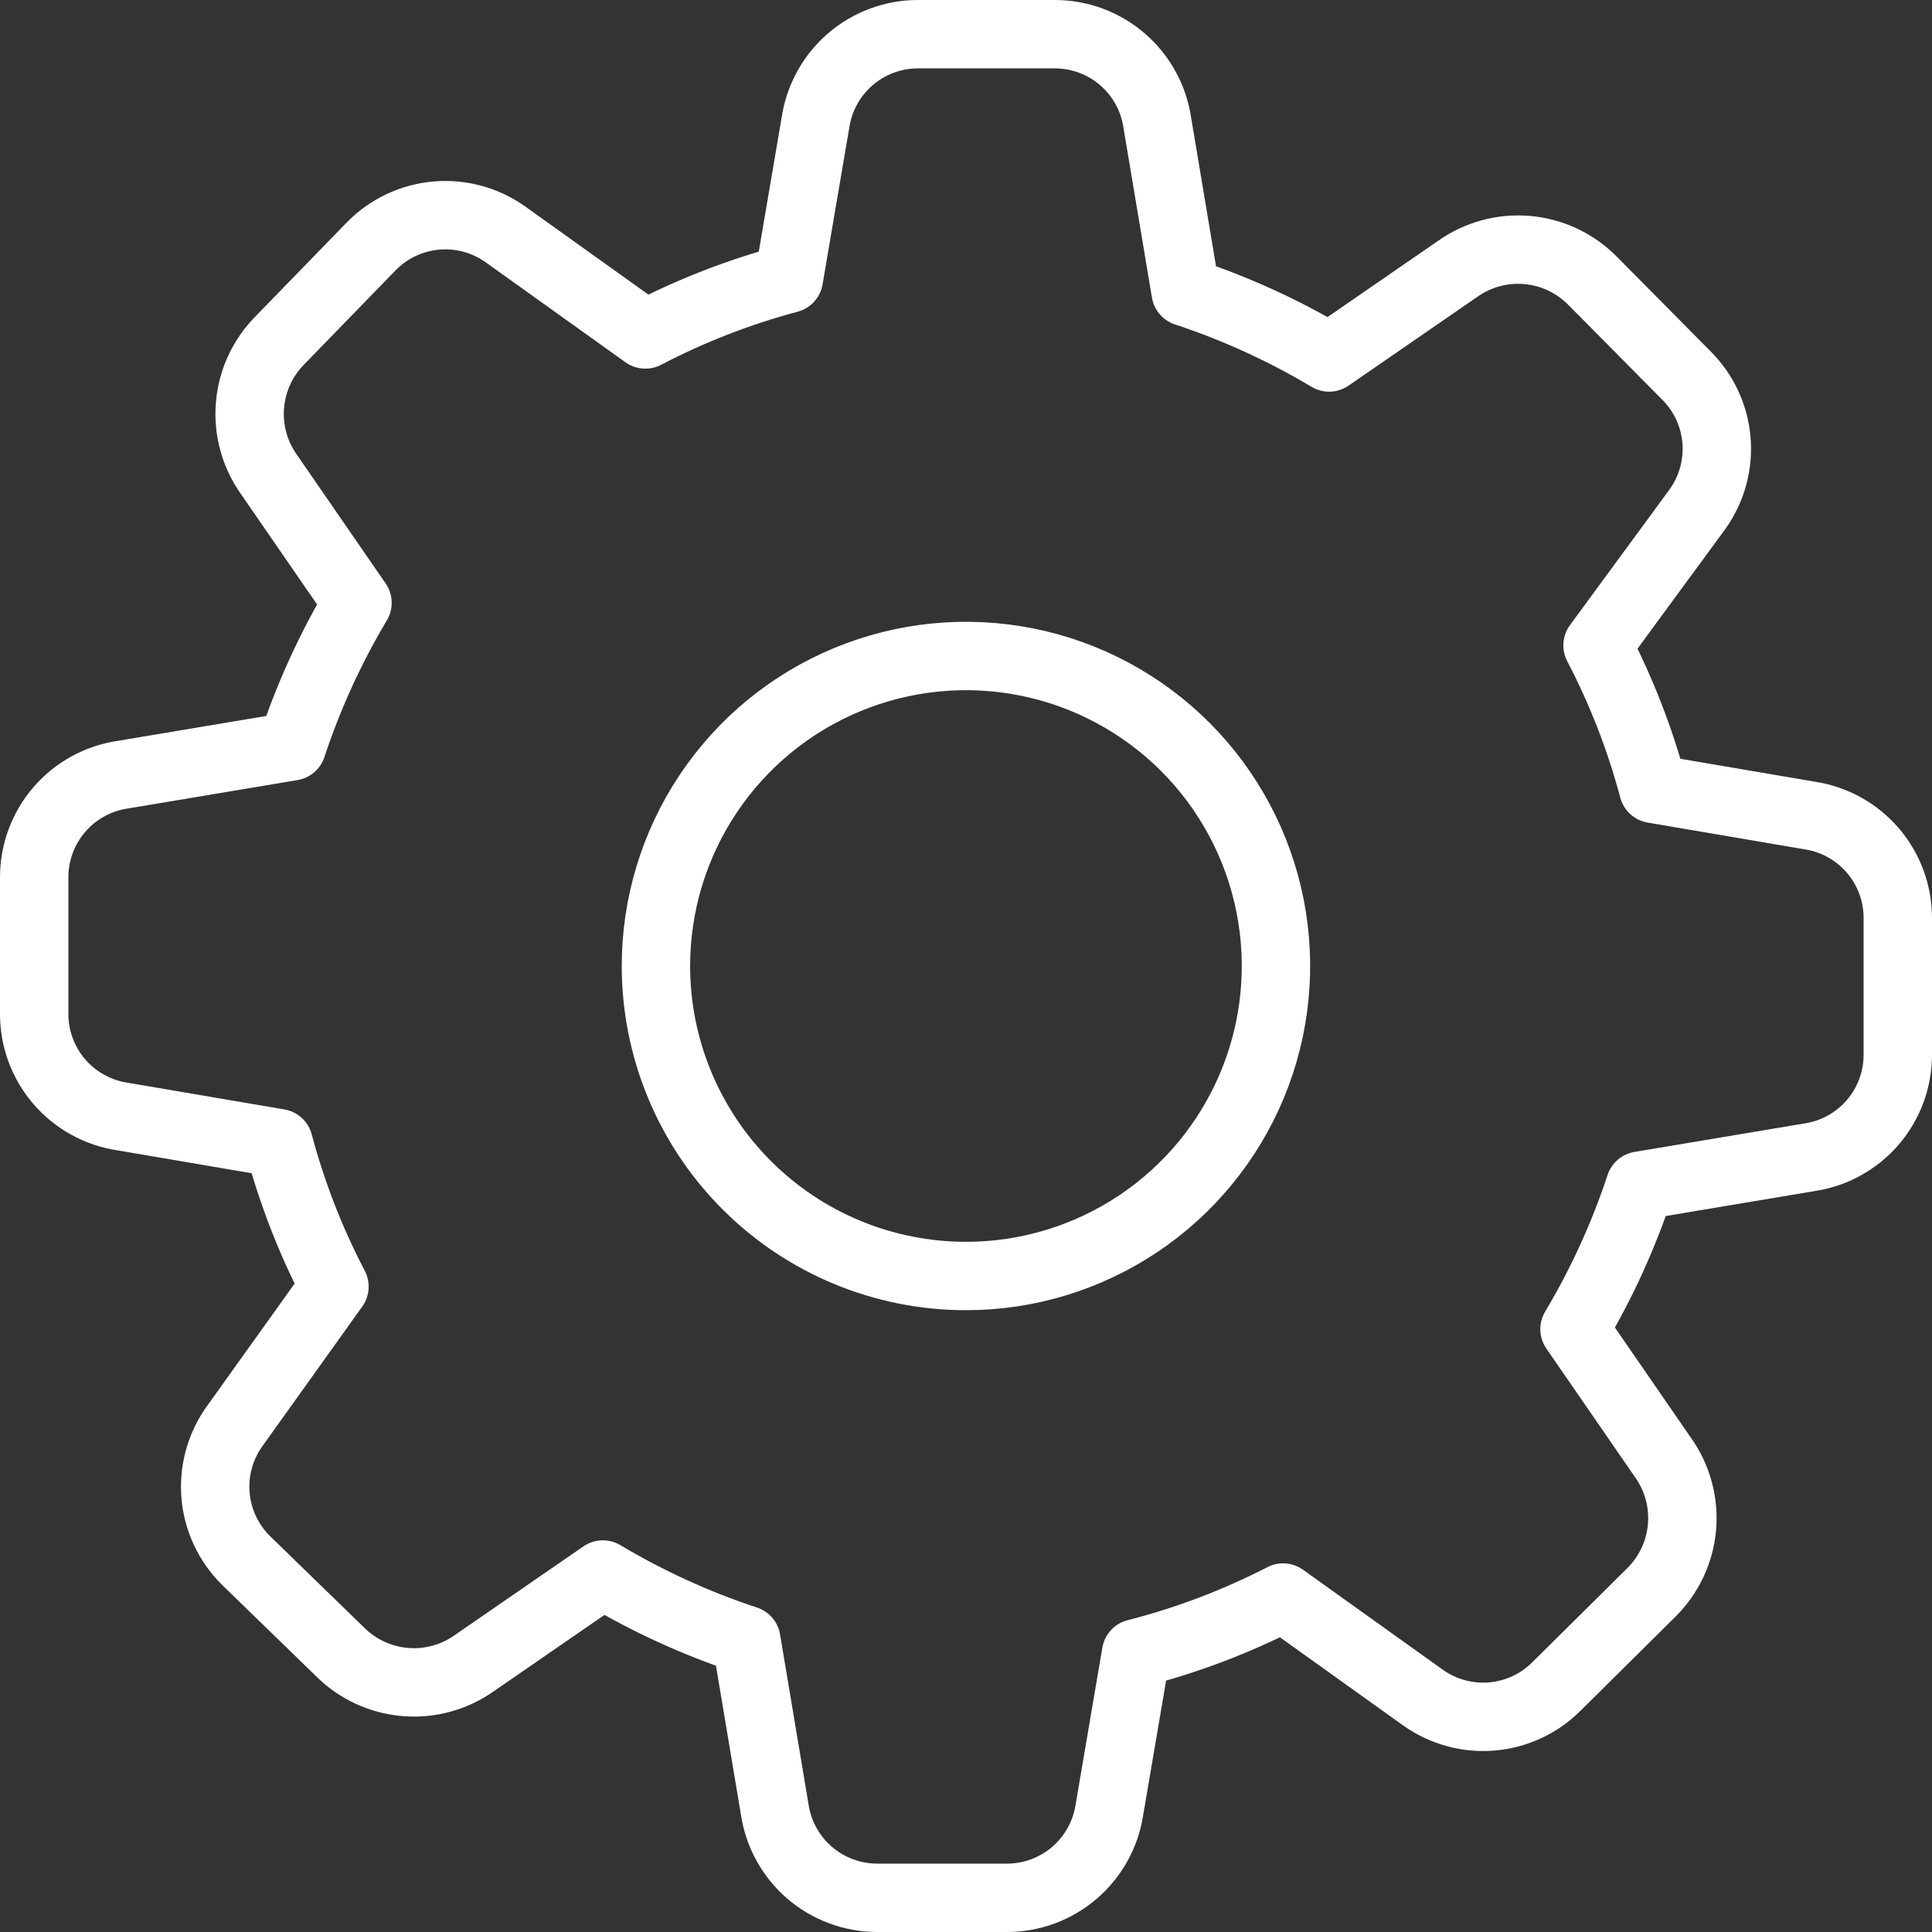 <svg width="113" height="113" viewBox="0 0 113 113" fill="none" >
<rect x="0" y="0" width="113" height="113" fill="#333333" stroke="none"/>
<path d="M38.365 56.5C38.365 52.914 39.429 49.408 41.421 46.426C43.413 43.444 46.245 41.12 49.559 39.748C52.872 38.376 56.517 38.017 60.035 38.716C63.552 39.416 66.783 41.143 69.319 43.678C71.855 46.214 73.582 49.445 74.281 52.962C74.981 56.48 74.622 60.126 73.249 63.439C71.877 66.752 69.553 69.584 66.571 71.576C63.589 73.569 60.084 74.632 56.497 74.632C51.688 74.632 47.076 72.722 43.676 69.321C40.276 65.921 38.365 61.309 38.365 56.5Z" stroke="white" stroke-width="4" stroke-linejoin="round"/>
<path d="M93.438 37.746C94.831 40.415 95.926 43.23 96.701 46.139V46.139L105.819 47.693C107.261 47.905 108.578 48.629 109.53 49.732C110.481 50.836 111.003 52.245 111 53.703V61.681C111.003 63.138 110.481 64.547 109.53 65.651C108.578 66.754 107.261 67.478 105.819 67.69L95.924 69.348C94.957 72.277 93.671 75.091 92.091 77.74V77.74L97.271 85.252C98.109 86.432 98.502 87.871 98.378 89.313C98.255 90.755 97.624 92.106 96.598 93.127L91.055 98.618C90.043 99.641 88.7 100.27 87.267 100.393C85.834 100.516 84.404 100.126 83.232 99.292L75.047 93.438C72.312 94.845 69.427 95.94 66.447 96.701L64.893 105.819C64.681 107.261 63.957 108.578 62.853 109.53C61.75 110.481 60.34 111.003 58.883 111H51.319C49.862 111.003 48.453 110.481 47.349 109.53C46.246 108.578 45.522 107.261 45.31 105.819L43.652 95.924C40.723 94.957 37.909 93.671 35.26 92.091V92.091L27.748 97.271C26.568 98.109 25.129 98.502 23.687 98.378C22.245 98.255 20.894 97.624 19.873 96.598L14.382 91.262C13.36 90.25 12.73 88.907 12.607 87.474C12.484 86.041 12.874 84.611 13.708 83.439L19.562 75.254C18.169 72.585 17.074 69.77 16.299 66.861V66.861L7.181 65.307C5.739 65.095 4.422 64.371 3.47 63.268C2.519 62.164 1.997 60.755 2 59.297V51.319C1.997 49.862 2.519 48.453 3.47 47.349C4.422 46.246 5.739 45.522 7.181 45.31L17.076 43.652C18.043 40.723 19.329 37.909 20.909 35.26V35.26L15.729 27.748C14.891 26.568 14.498 25.129 14.622 23.687C14.745 22.245 15.376 20.894 16.402 19.873L21.738 14.382C22.75 13.36 24.093 12.73 25.526 12.607C26.959 12.484 28.389 12.874 29.561 13.708L37.746 19.562C40.415 18.169 43.23 17.074 46.139 16.299L47.693 7.181C47.905 5.739 48.629 4.422 49.732 3.47C50.836 2.519 52.245 1.997 53.703 2H61.681C63.138 1.997 64.547 2.519 65.651 3.47C66.754 4.422 67.478 5.739 67.69 7.181L69.348 17.076C72.277 18.043 75.091 19.329 77.74 20.909V20.909L85.252 15.729C86.432 14.891 87.871 14.498 89.313 14.622C90.755 14.745 92.106 15.376 93.127 16.402L98.618 21.945C99.641 22.957 100.27 24.3 100.393 25.733C100.516 27.166 100.126 28.596 99.292 29.768L93.438 37.746Z" stroke="white" stroke-width="4" stroke-linejoin="round"/>
</svg>
